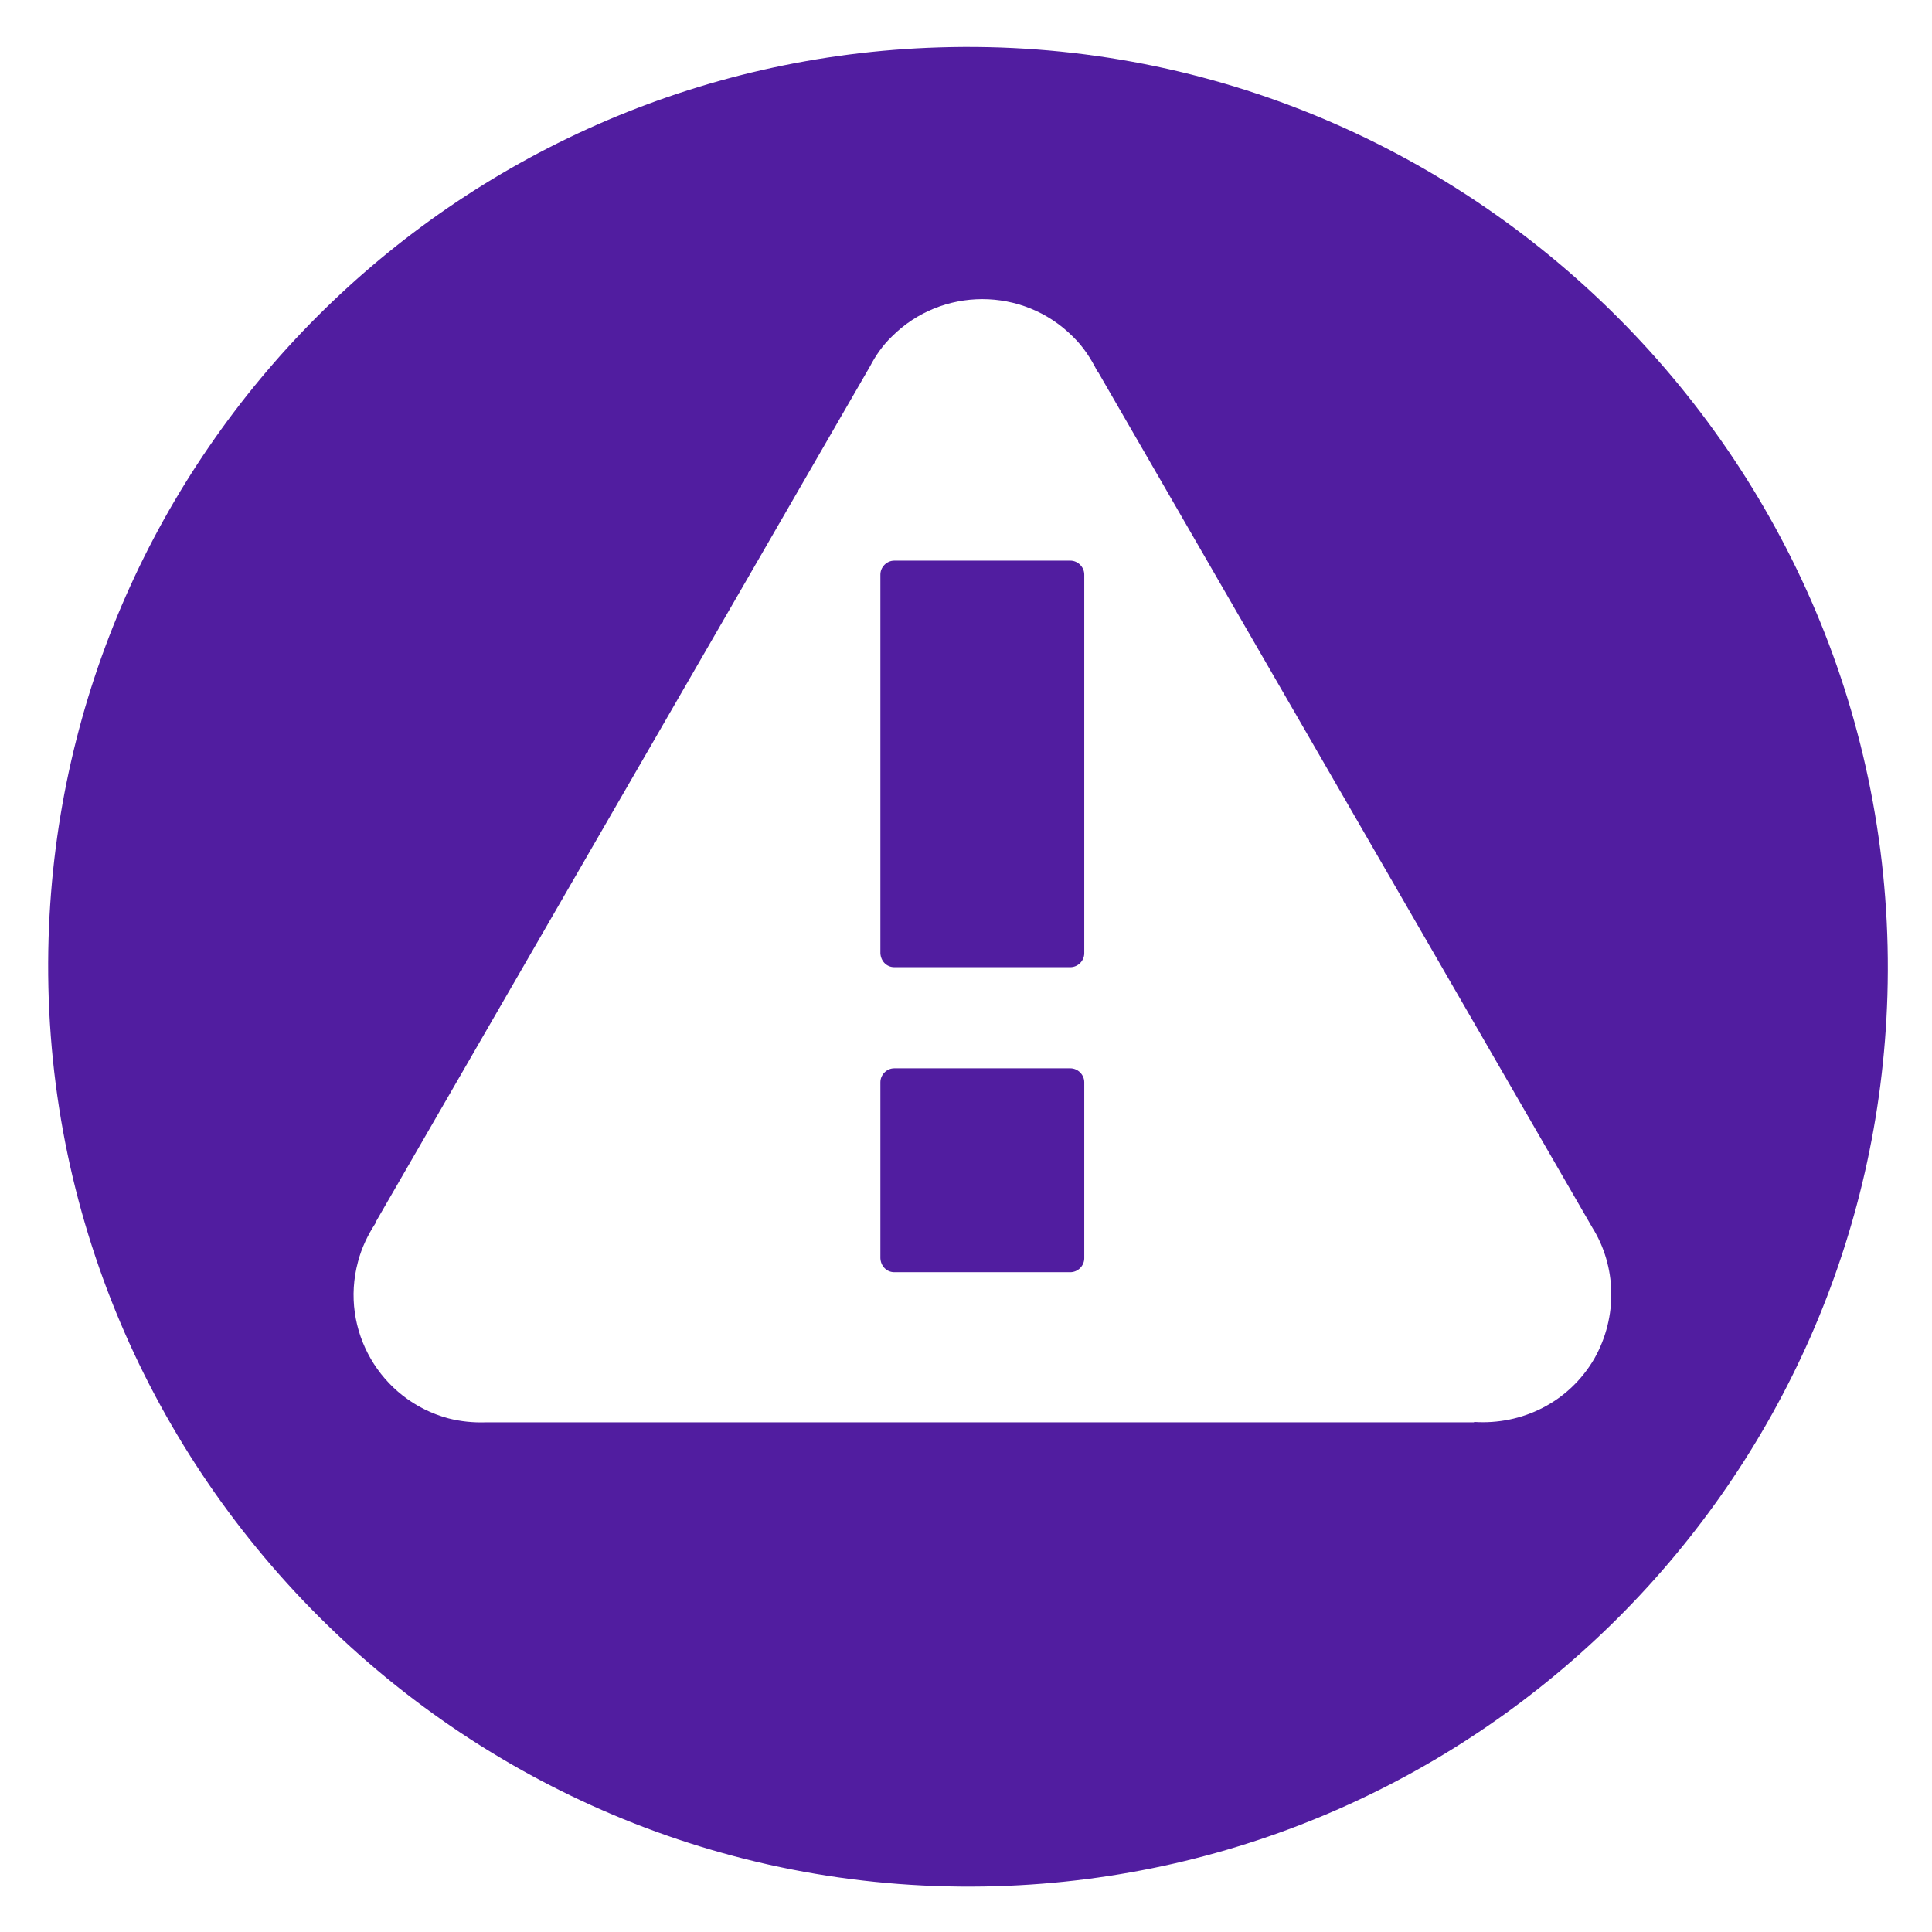 <?xml version="1.0" encoding="utf-8"?>
<!-- Generator: Adobe Illustrator 21.0.2, SVG Export Plug-In . SVG Version: 6.00 Build 0)  -->
<svg version="1.1" id="Capa_1" xmlns="http://www.w3.org/2000/svg" xmlns:xlink="http://www.w3.org/1999/xlink" x="0px" y="0px"
	 viewBox="0 0 485.2 485.2" style="enable-background:new 0 0 485.2 485.2;" xml:space="preserve">
<style type="text/css">
	.st0{fill:#511DA0;}
</style>
<g>
	<path class="st0" d="M224.6,242.9h44.2c1.9,0,3.5-1.6,3.5-3.5v-95.1c0-1.9-1.6-3.5-3.5-3.5h-44.2c-1.9,0-3.5,1.6-3.5,3.5v95.1
		C221.2,241.4,222.7,242.9,224.6,242.9z"/>
	<path class="st0" d="M224.6,319.5h44.2c1.9,0,3.5-1.6,3.5-3.5v-44.2c0-1.9-1.6-3.5-3.5-3.5h-44.2c-1.9,0-3.5,1.6-3.5,3.5V316
		C221.2,318,222.7,319.5,224.6,319.5z"/>
	<path class="st0" d="M235.9,11.9C114,15.6,15.9,113.7,12.2,235.6C8.2,368.3,117.6,477.7,250.3,473.7
		c121.9-3.7,220-101.8,223.7-223.7C478,117.3,368.6,7.8,235.9,11.9z M400.4,341.2c-6.4,11-18.2,16.7-30.2,15.9v0.1H121.9
		c-3,0.1-6.2-0.2-9.3-1c-17.1-4.6-27.3-22.2-22.7-39.3c0.9-3.5,2.5-6.8,4.4-9.7V307L218.5,92c1.4-2.7,3.2-5.3,5.5-7.5
		c12.5-12.5,32.9-12.5,45.4,0c2.7,2.6,4.6,5.6,6.2,8.8h0.1l124.2,215C405.9,317.9,406.4,330.6,400.4,341.2z"/>
</g>
</svg>
